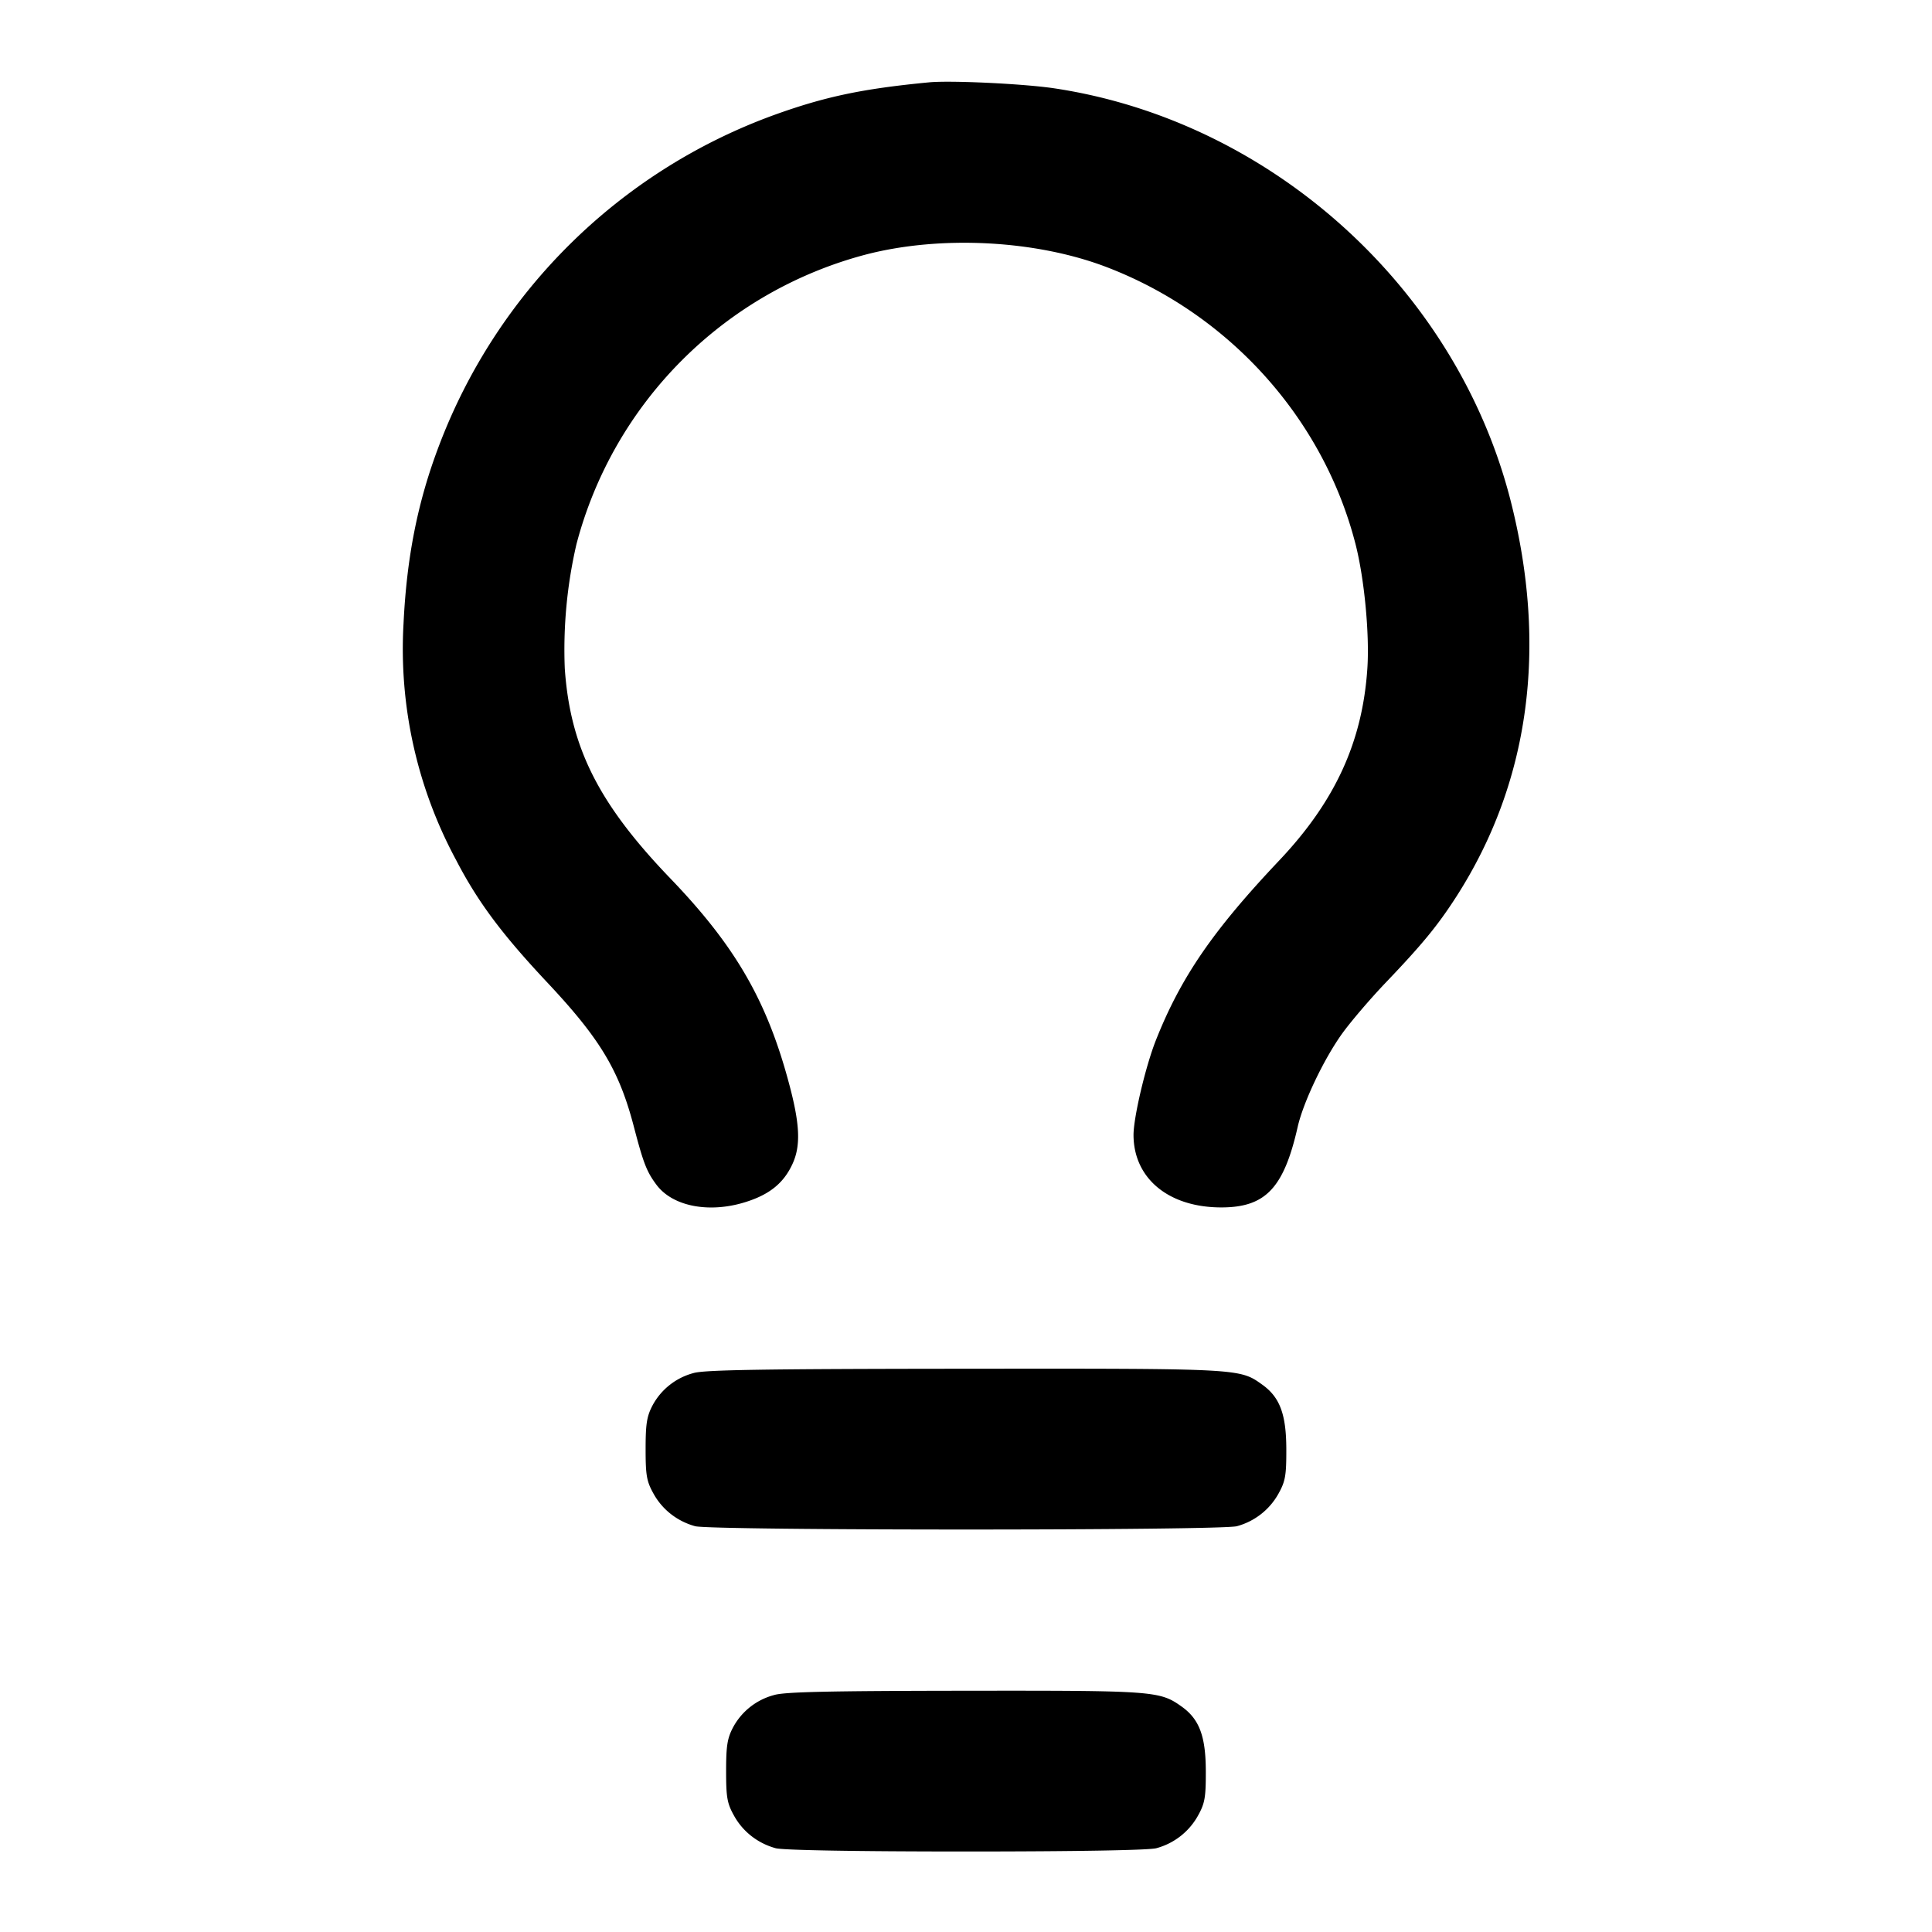 <svg xmlns="http://www.w3.org/2000/svg" width="24" height="24" fill="none" stroke="currentColor" stroke-width="2" stroke-linecap="round" stroke-linejoin="round"><path d="M11.54 1.023c-.825.079-1.29.177-1.92.404A7.011 7.011 0 0 0 5.456 5.53c-.266.697-.403 1.385-.443 2.213a5.527 5.527 0 0 0 .652 2.939c.269.519.568.92 1.129 1.518.663.706.898 1.097 1.081 1.8.117.447.158.554.277.714.206.281.684.366 1.15.205.273-.093.438-.233.542-.459.105-.227.094-.494-.044-1.006-.274-1.025-.668-1.705-1.472-2.541-.893-.929-1.244-1.627-1.312-2.607a5.807 5.807 0 0 1 .145-1.546 5.045 5.045 0 0 1 3.599-3.599c.933-.241 2.115-.178 2.992.159 1.523.585 2.688 1.883 3.087 3.44.109.425.175 1.118.147 1.54-.06.913-.399 1.653-1.094 2.388-.828.875-1.226 1.457-1.535 2.239-.128.326-.276.955-.276 1.173.002.542.44.901 1.096.899.545-.002.771-.242.943-.999.068-.303.321-.835.548-1.154.104-.146.352-.437.552-.646.448-.469.638-.7.87-1.06.91-1.415 1.14-3.1.674-4.926-.674-2.634-2.97-4.709-5.662-5.116-.376-.057-1.289-.101-1.562-.075M8.614 17.057a.814.814 0 0 0-.505.396c-.074.139-.089.231-.089.547 0 .331.013.403.1.558.11.197.294.34.515.401.197.055 6.533.055 6.73 0a.842.842 0 0 0 .515-.401c.087-.156.1-.226.099-.558-.001-.433-.081-.645-.301-.801-.28-.2-.267-.199-3.694-.196-2.512.002-3.24.014-3.37.054m1 4a.814.814 0 0 0-.505.396c-.074.139-.089.231-.089.547 0 .331.013.403.1.558.11.197.294.34.515.401.089.025 1 .041 2.365.041 1.365 0 2.276-.016 2.365-.041a.842.842 0 0 0 .515-.401c.087-.156.1-.226.099-.558-.001-.433-.081-.645-.301-.801-.272-.194-.342-.199-2.694-.196-1.691.002-2.243.014-2.37.054" fill-rule="evenodd" fill="#000" stroke="none"/></svg>